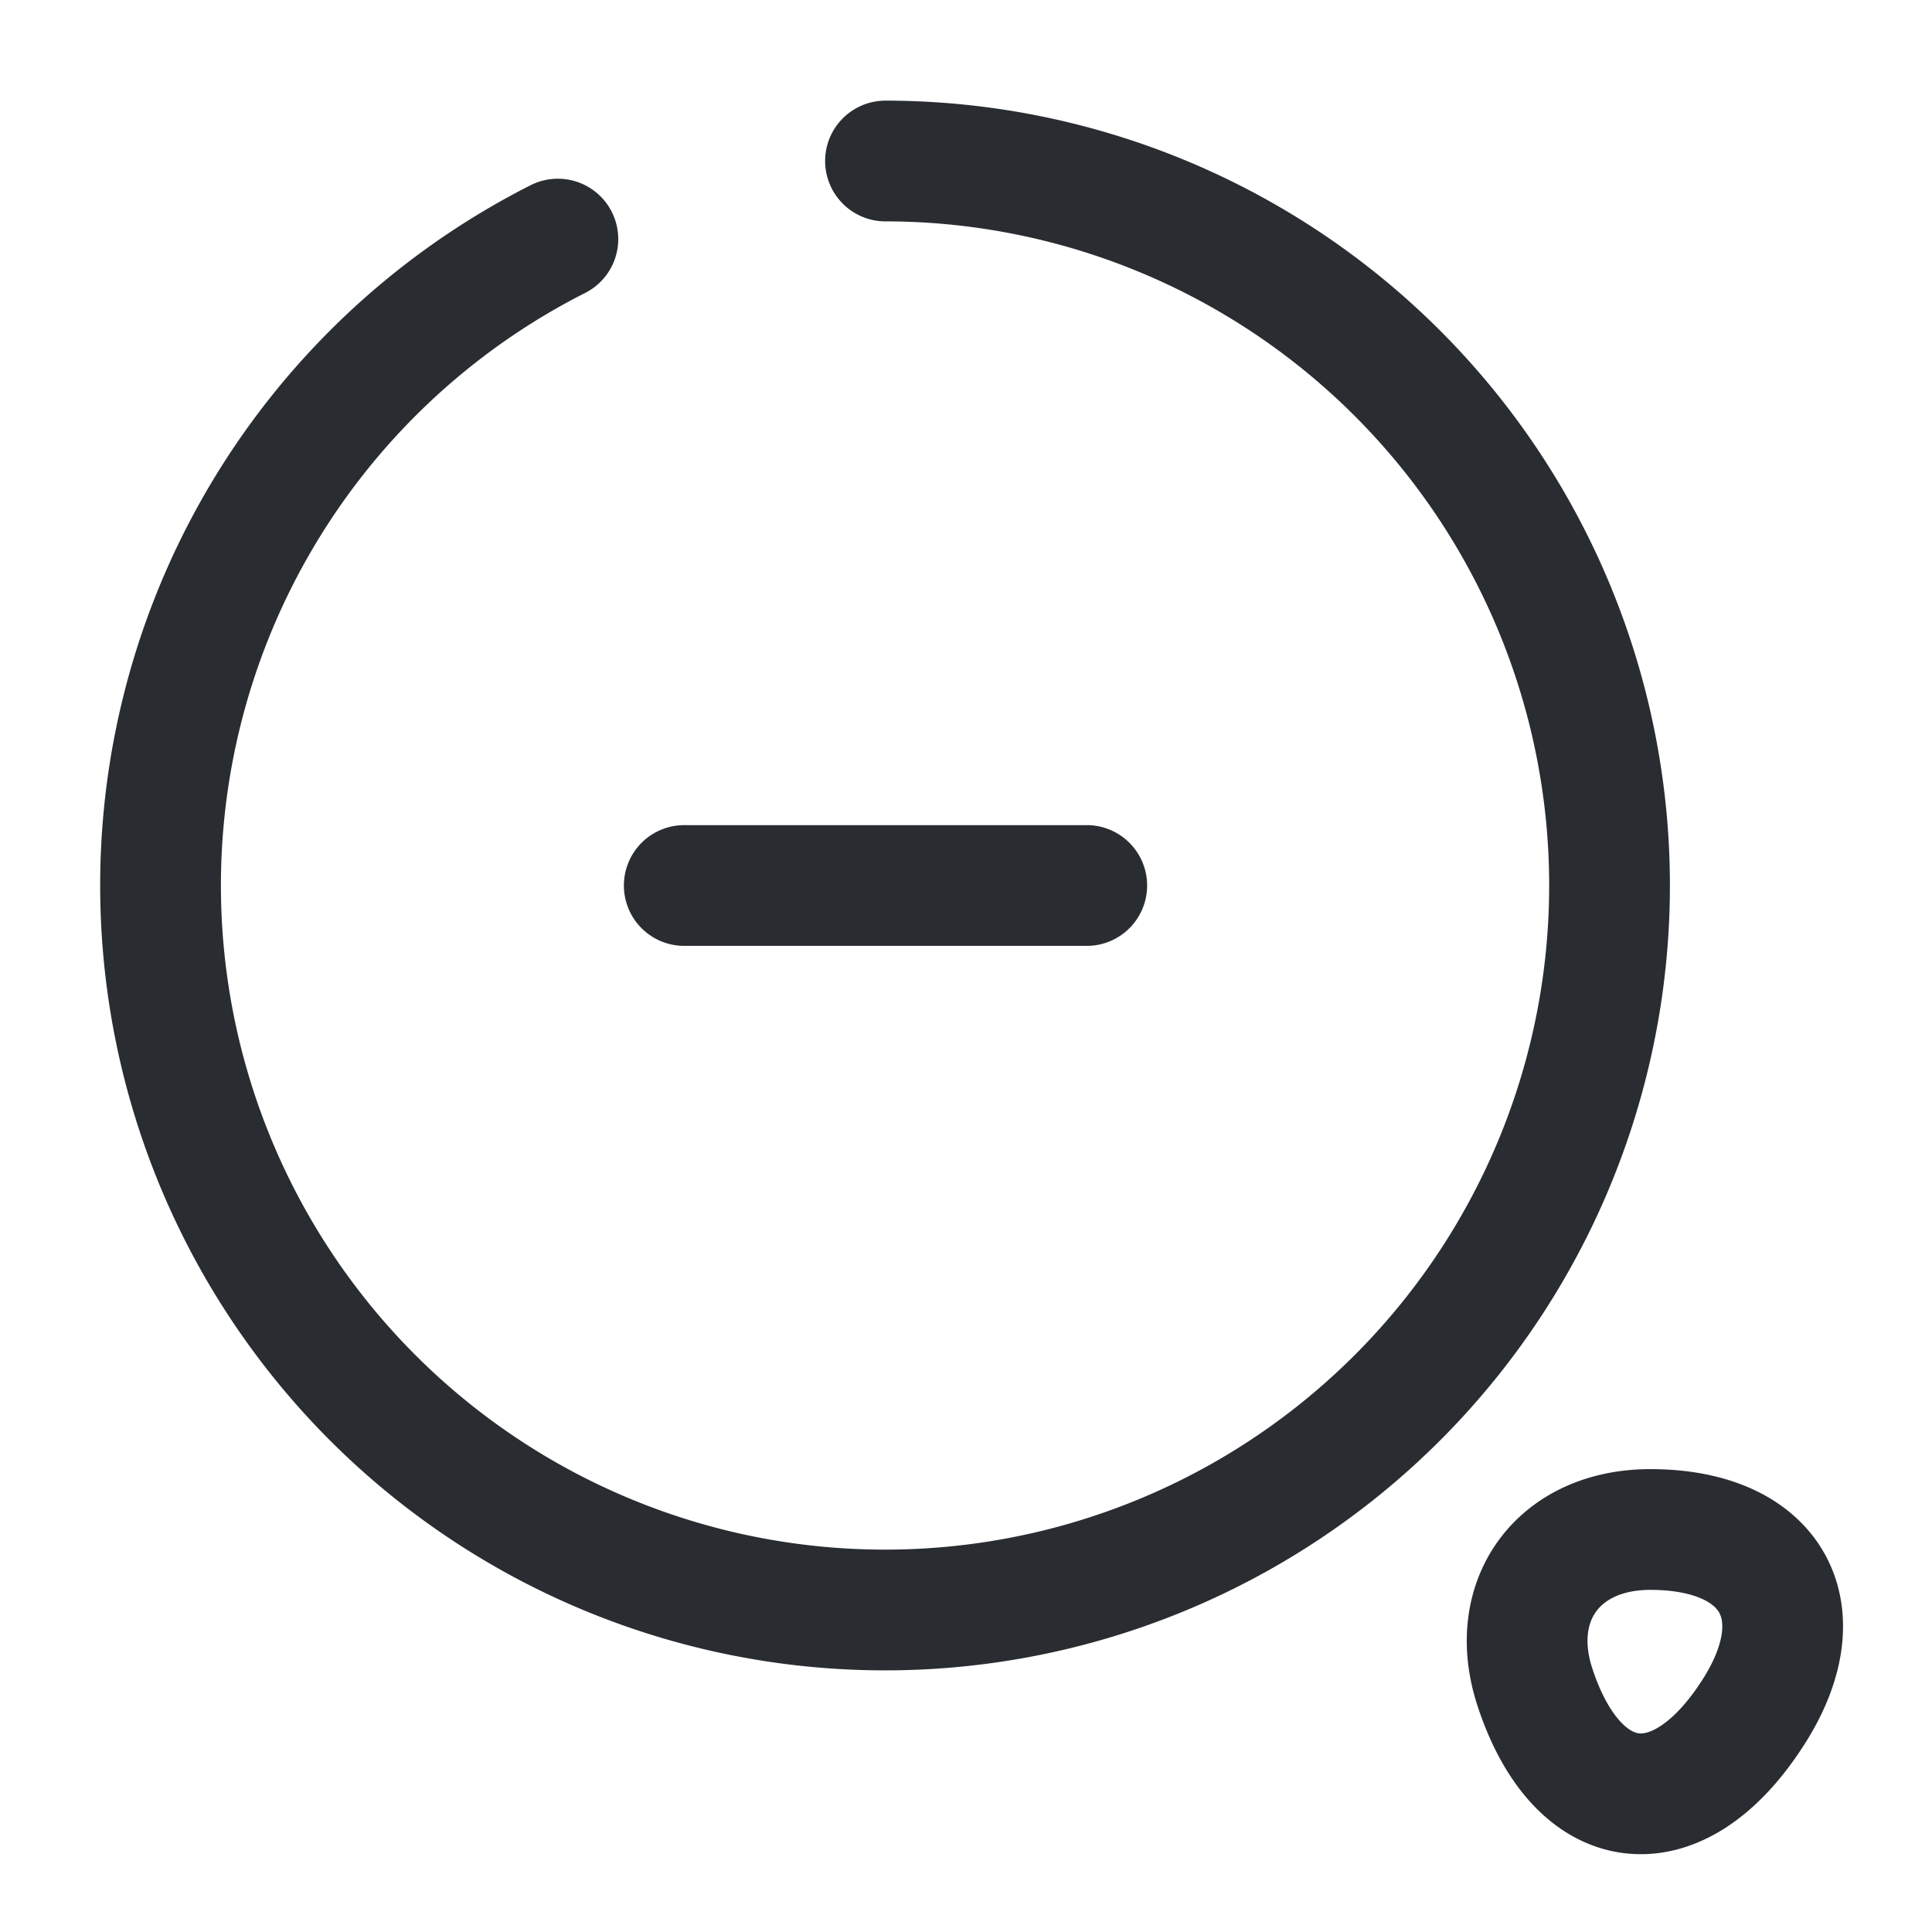 <svg width="24" height="24" fill="none" xmlns="http://www.w3.org/2000/svg" viewBox="0 0 24 24">
  <path d="M8.5 11h5M11 2a9 9 0 11-4.07.97m12.141 18c.53 1.6 1.74 1.76 2.67.36.86-1.28.3-2.33-1.24-2.33-1.15 0-1.79.89-1.43 1.97z" stroke="#292D32" stroke-width="1.5" stroke-linecap="round" stroke-linejoin="round"/>
</svg>